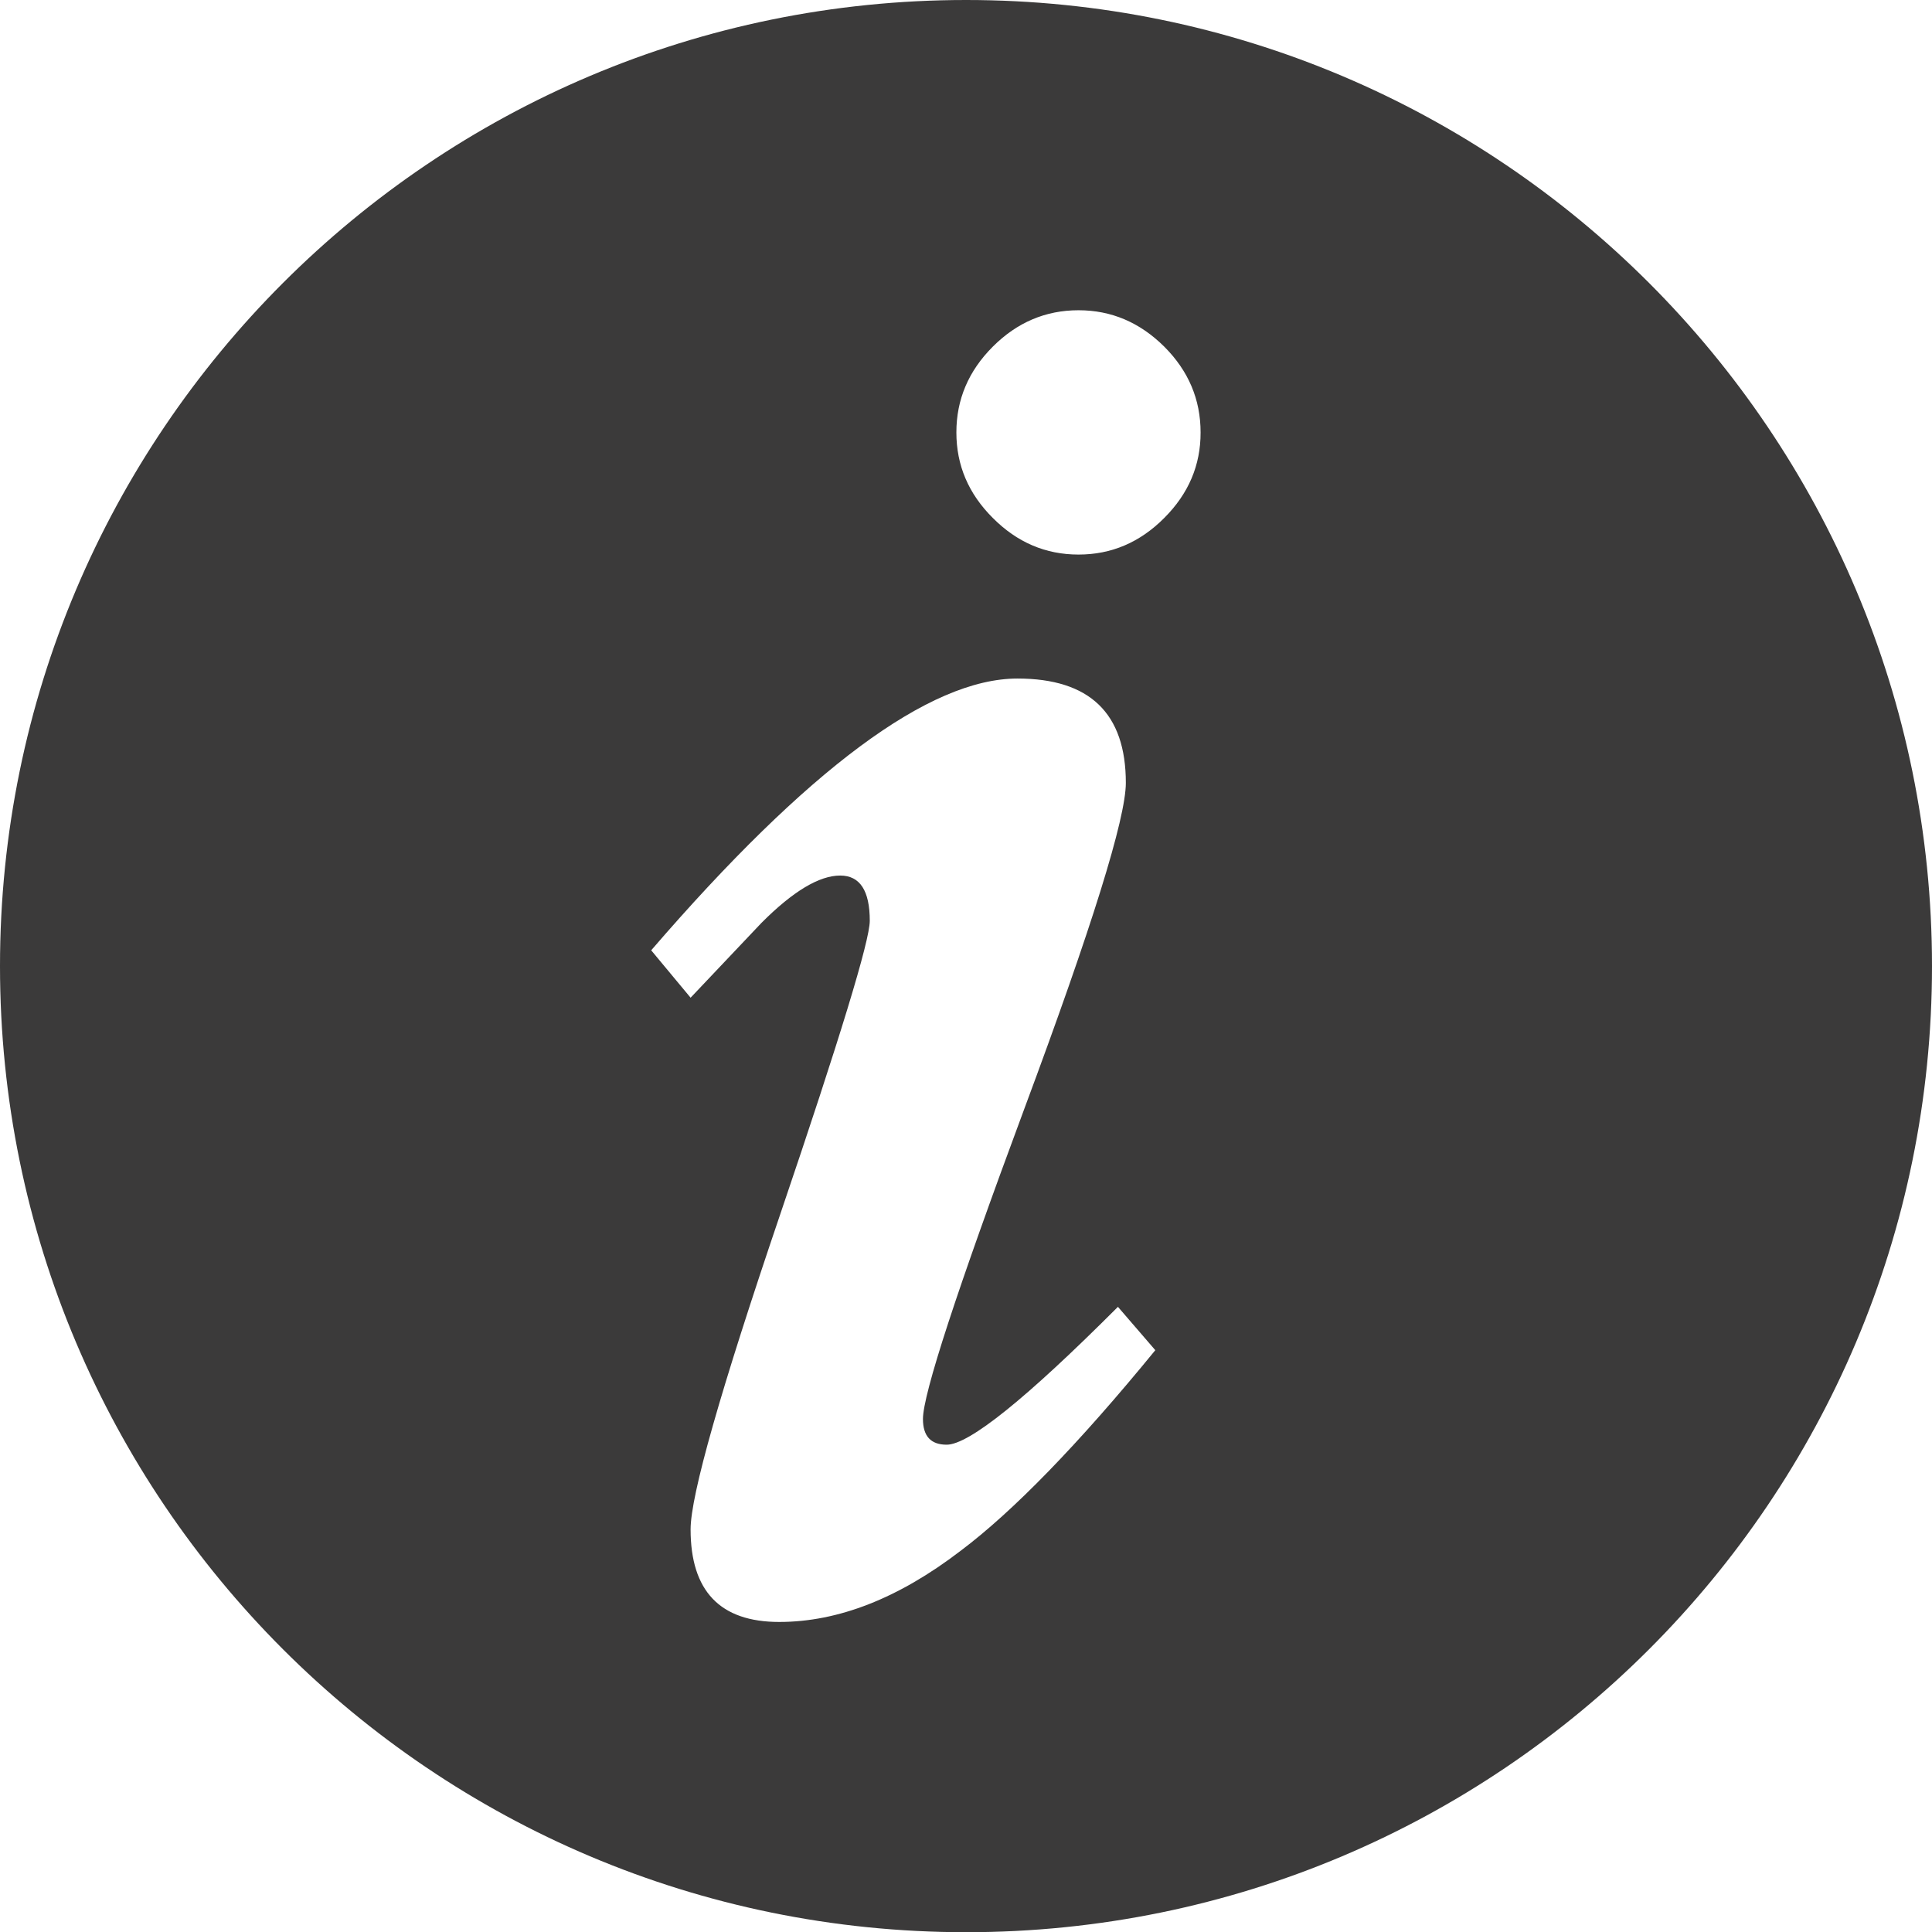 <?xml version="1.0" encoding="utf-8"?>
<!DOCTYPE svg PUBLIC "-//W3C//DTD SVG 1.1//EN" "http://www.w3.org/Graphics/SVG/1.1/DTD/svg11.dtd">
<svg version="1.1" id="Calque_1" xmlns="http://www.w3.org/2000/svg" xmlns:xlink="http://www.w3.org/1999/xlink" x="0px" y="0px"
	 width="19.074px" height="19.076px" viewBox="0 0 19.074 19.076" enable-background="new 0 0 19.074 19.076" xml:space="preserve">
<path fill="#3B3A3A" d="M9.538,0C4.27,0,0,4.271,0,9.538c0,5.268,4.27,9.538,9.538,9.538c5.267,0,9.536-4.27,9.536-9.538
	C19.074,4.271,14.805,0,9.538,0z M9.482,15.312c-0.61,0.467-1.206,0.701-1.789,0.701c-0.584,0-0.875-0.305-0.875-0.914
	c0-0.336,0.295-1.373,0.885-3.111c0.59-1.738,0.884-2.703,0.884-2.897c0-0.298-0.097-0.447-0.292-0.447
	c-0.207,0-0.466,0.155-0.777,0.467c-0.234,0.246-0.467,0.493-0.7,0.739L6.429,9.382c1.543-1.789,2.748-2.683,3.616-2.683
	c0.713,0,1.07,0.343,1.07,1.03c0,0.35-0.334,1.423-1.002,3.217c-0.667,1.795-1.001,2.818-1.001,3.063
	c0,0.17,0.078,0.254,0.234,0.254c0.22,0,0.784-0.453,1.691-1.361l0.369,0.428C10.643,14.263,10,14.923,9.482,15.312z M11.494,5.114
	c-0.24,0.241-0.521,0.361-0.846,0.361c-0.325,0-0.606-0.12-0.846-0.361c-0.241-0.24-0.36-0.521-0.36-0.845
	c0-0.324,0.119-0.606,0.36-0.847c0.239-0.239,0.521-0.359,0.846-0.359c0.324,0,0.605,0.12,0.846,0.359
	c0.24,0.24,0.359,0.522,0.359,0.847C11.854,4.593,11.734,4.874,11.494,5.114z"/>
</svg>
